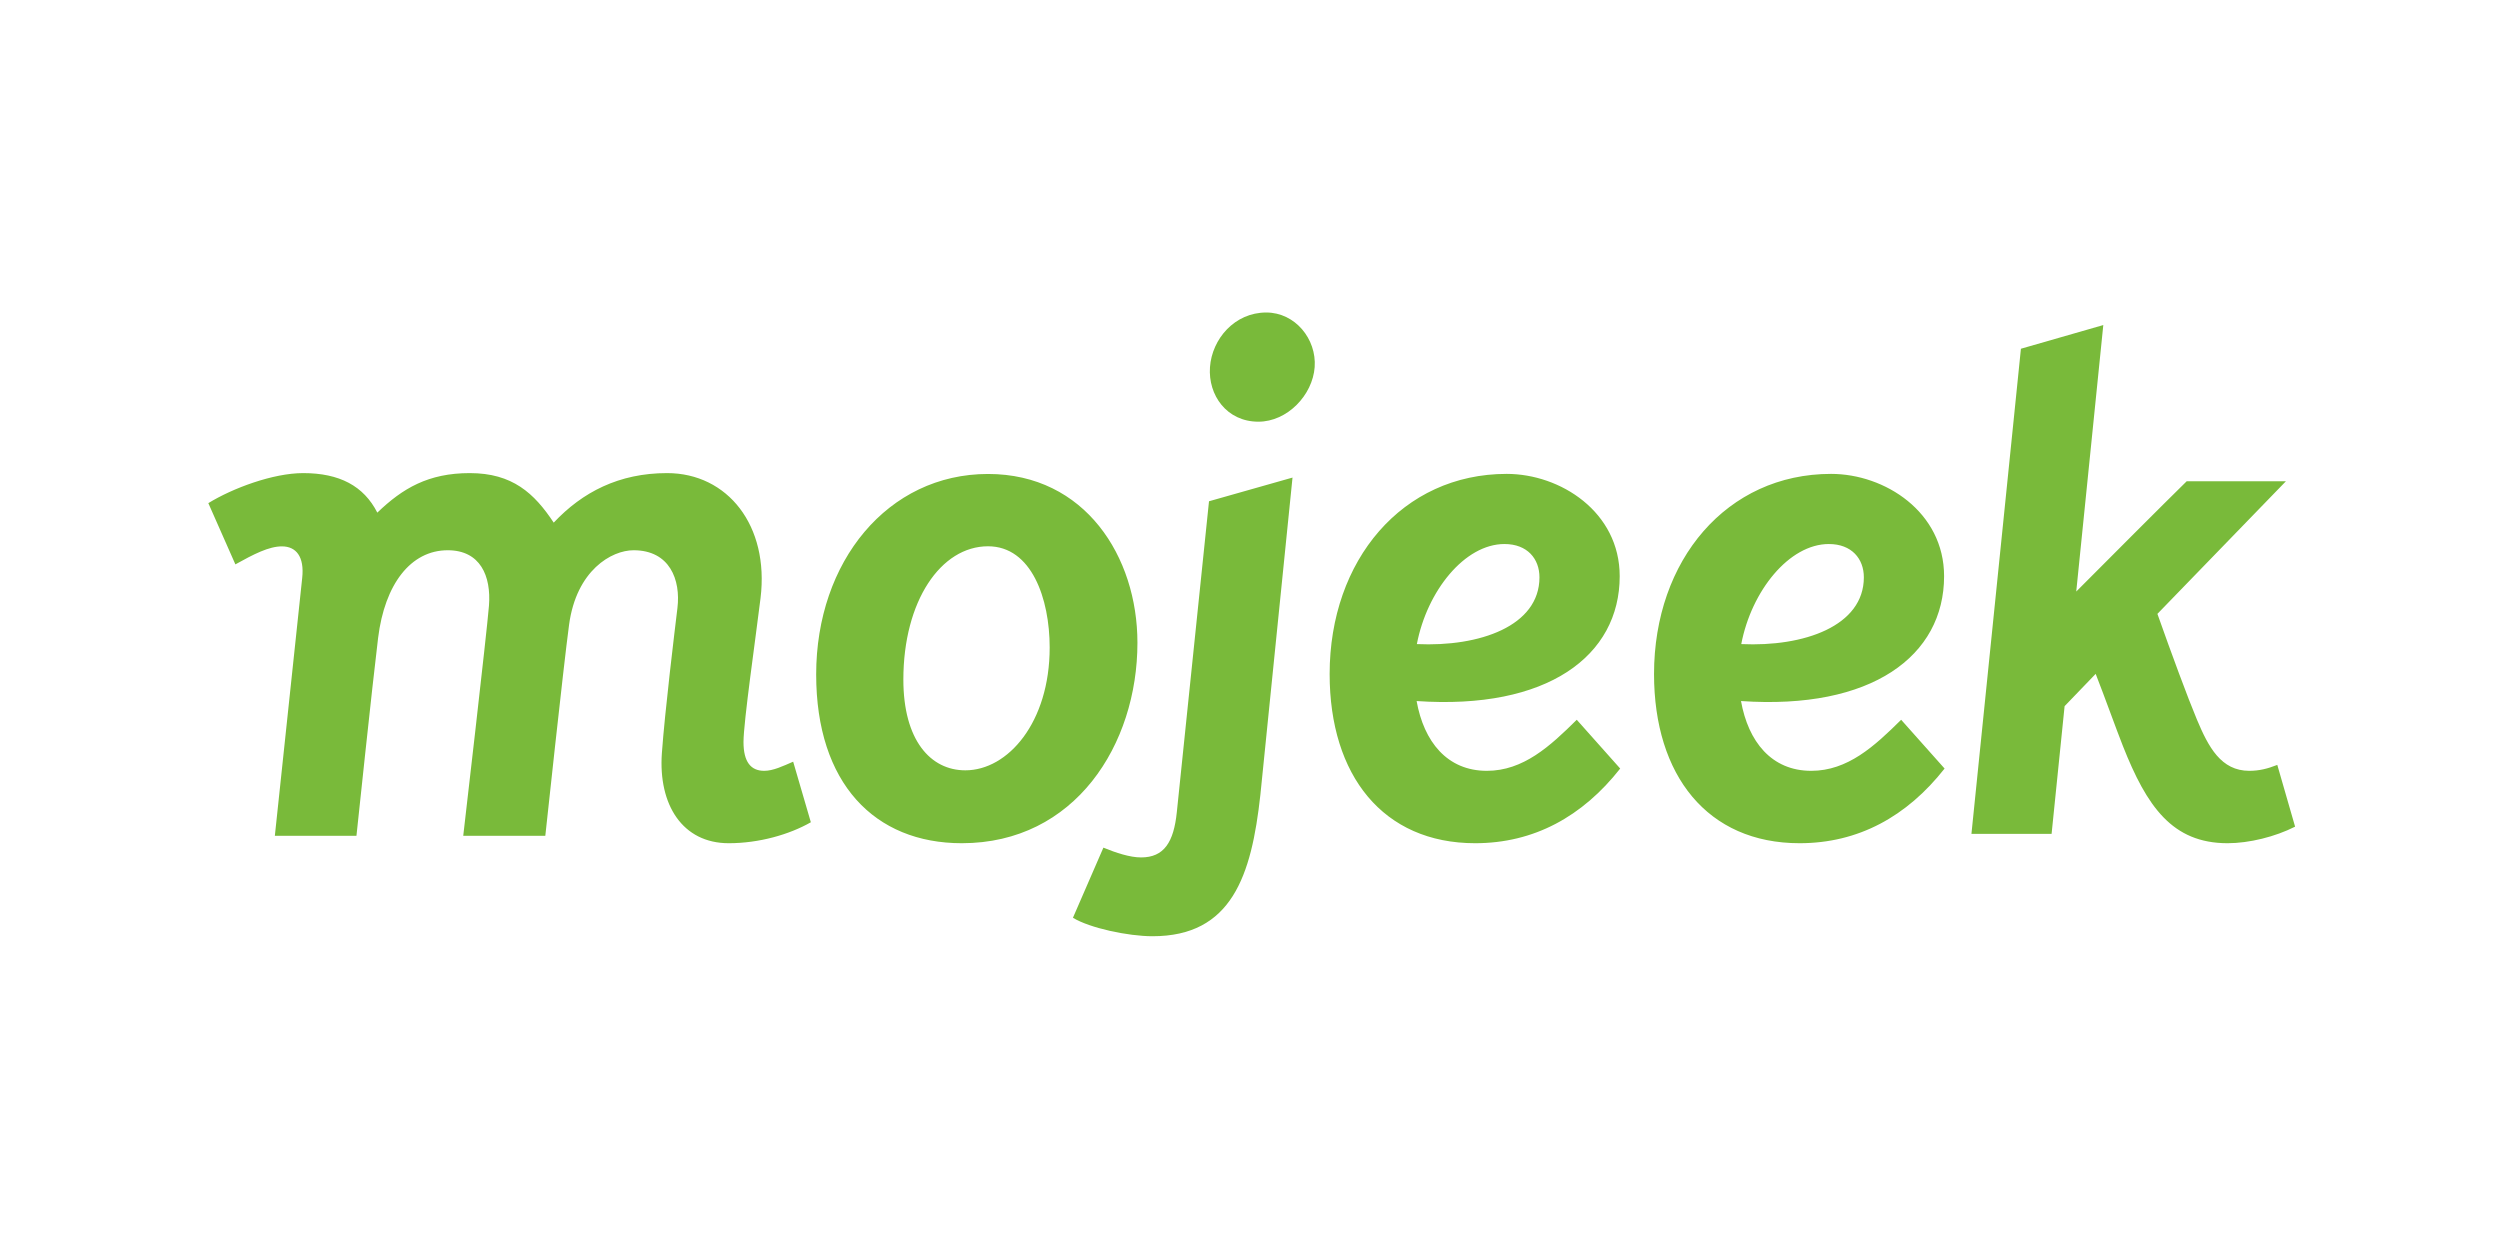 <svg xmlns:svg="http://www.w3.org/2000/svg" xmlns="http://www.w3.org/2000/svg" viewBox="0 0 120 60" version="1.1" xml:space="preserve" style="clip-rule:evenodd;fill-rule:evenodd;stroke-linejoin:round;stroke-miterlimit:2">
  <g transform="matrix(0.221,0,0,0.221,10,14.883)">
    <path d="M120.727 100.075c-2.888 0-4.492-1.924-4.492-6.256 0-4.331 2.672-22.802 3.703-31.273 1.916-15.733-7.154-27.134-20.31-27.134-10.422 0-18.375 4.121-24.612 10.759C70.785 39.774 66.032 35.412 56.787 35.412 47.783 35.412 42.2 38.711 36.702 43.997 33.746 38.19 28.476 35.412 20.597 35.412 14.058 35.412 5.274 38.691 0 41.936l5.875 13.299c4.001-2.226 7.282-3.91 10.101-3.91 3.087 0 4.921 2.226 4.408 6.882-.494 4.492-5.939 55.986-5.939 55.986h17.724c0 0 3.478-33.052 4.704-42.995 1.436-11.653 7.08-19.031 15.122-19.031 7.058 0 9.463 5.555 8.956 12.05-.442 5.657-5.588 49.976-5.588 49.976h17.824c0 0 3.933-36.742 5.163-45.848 1.596-11.826 9.225-16.178 14.011-16.178 7.869 0 10.262 6.437 9.525 12.536-.599 4.967-2.731 22.454-3.38 31.531-.801 11.221 4.493 19.564 14.52 19.564 6.578 0 13.15-1.875 17.836-4.553l-3.84-13.156c-2.229.964-4.342 1.986-6.295 1.986zM210.352 109.031c-.667 6.566-2.793 9.854-7.759 9.854-2.434 0-5.452-1.002-8.189-2.125l-6.618 15.23c3.631 2.231 11.992 4.011 17.287 4.011 17.166 0 21.497-13.065 23.423-30.712 1.283-12.512 6.982-68.905 6.982-68.905l-18.138 5.145c0 0-5.883 56.626-6.988 67.502zM229.774.53c-6.881 0-11.783 5.763-12.221 11.857-.439 6.094 3.634 11.858 10.515 11.858 6.278 0 11.783-5.764 12.222-11.858C240.728 6.293 236.052.53 229.774.53ZM281.513 50.816c4.974 0 7.601 3.216 7.601 7.234 0 10.586-13.015 15.136-26.628 14.499 2.216-11.56 10.401-21.733 19.027-21.733zm-3.83 49.259c-8.629 0-13.677-6.339-15.25-15.155 28.4 1.965 44.108-9.806 44.108-27.118 0-13.957-12.875-22.22-24.546-22.22-22.621 0-38.453 18.691-38.453 43.477 0 22.019 11.6 36.739 31.61 36.739 12.738 0 23.287-5.776 31.497-16.216l-9.434-10.596c-5.811 5.76-11.611 11.089-19.532 11.089zM351.969 50.816c4.974 0 7.601 3.216 7.601 7.234 0 10.586-13.015 15.136-26.627 14.499 2.215-11.56 10.4-21.733 19.026-21.733zm-3.83 49.259c-8.629 0-13.677-6.339-15.25-15.155 28.401 1.965 44.108-9.806 44.108-27.118 0-13.957-12.874-22.22-24.546-22.22-22.62 0-38.452 18.691-38.452 43.477 0 22.019 11.6 36.739 31.609 36.739 12.738 0 23.287-5.776 31.498-16.216l-9.435-10.596c-5.811 5.76-11.611 11.089-19.532 11.089zM449.367 98.788c-2.09.824-3.927 1.287-6.076 1.287-6.147 0-8.867-5.144-11.388-11.149C429.94 84.25 426.33 74.478 423.329 65.984L451.235 37.187H429.686C424.784 41.99 412.145 54.663 405.7 61.134 408.604 32.539 411.577 3.256 411.577 3.256L393.684 8.4c0 0-9.642 94.487-10.747 105.364h17.409c.37-3.607 1.461-14.32 2.824-27.736l6.751-7.014c2.084 5.338 4.375 11.784 5.905 15.651 5.209 13.172 10.729 21.133 22.744 21.133 4.684 0 10.344-1.401 14.664-3.596zM164.417 99.966c-7.589 0-13.461-6.568-13.461-19.704 0-17.086 8.158-28.957 18.386-28.957 9.465 0 13.393 11.371 13.393 21.979 0 16.284-9.062 26.682-18.318 26.682zm37.379-27.725c0-18.651-11.358-36.641-32.454-36.641-21.782 0-37.322 19.023-37.322 43.539 0 23.661 12.695 36.659 31.626 36.659 24.588 0 38.15-21.389 38.15-43.557z" style="fill:#79ba3a;fill-rule:nonzero"/>
  </g>
</svg>
